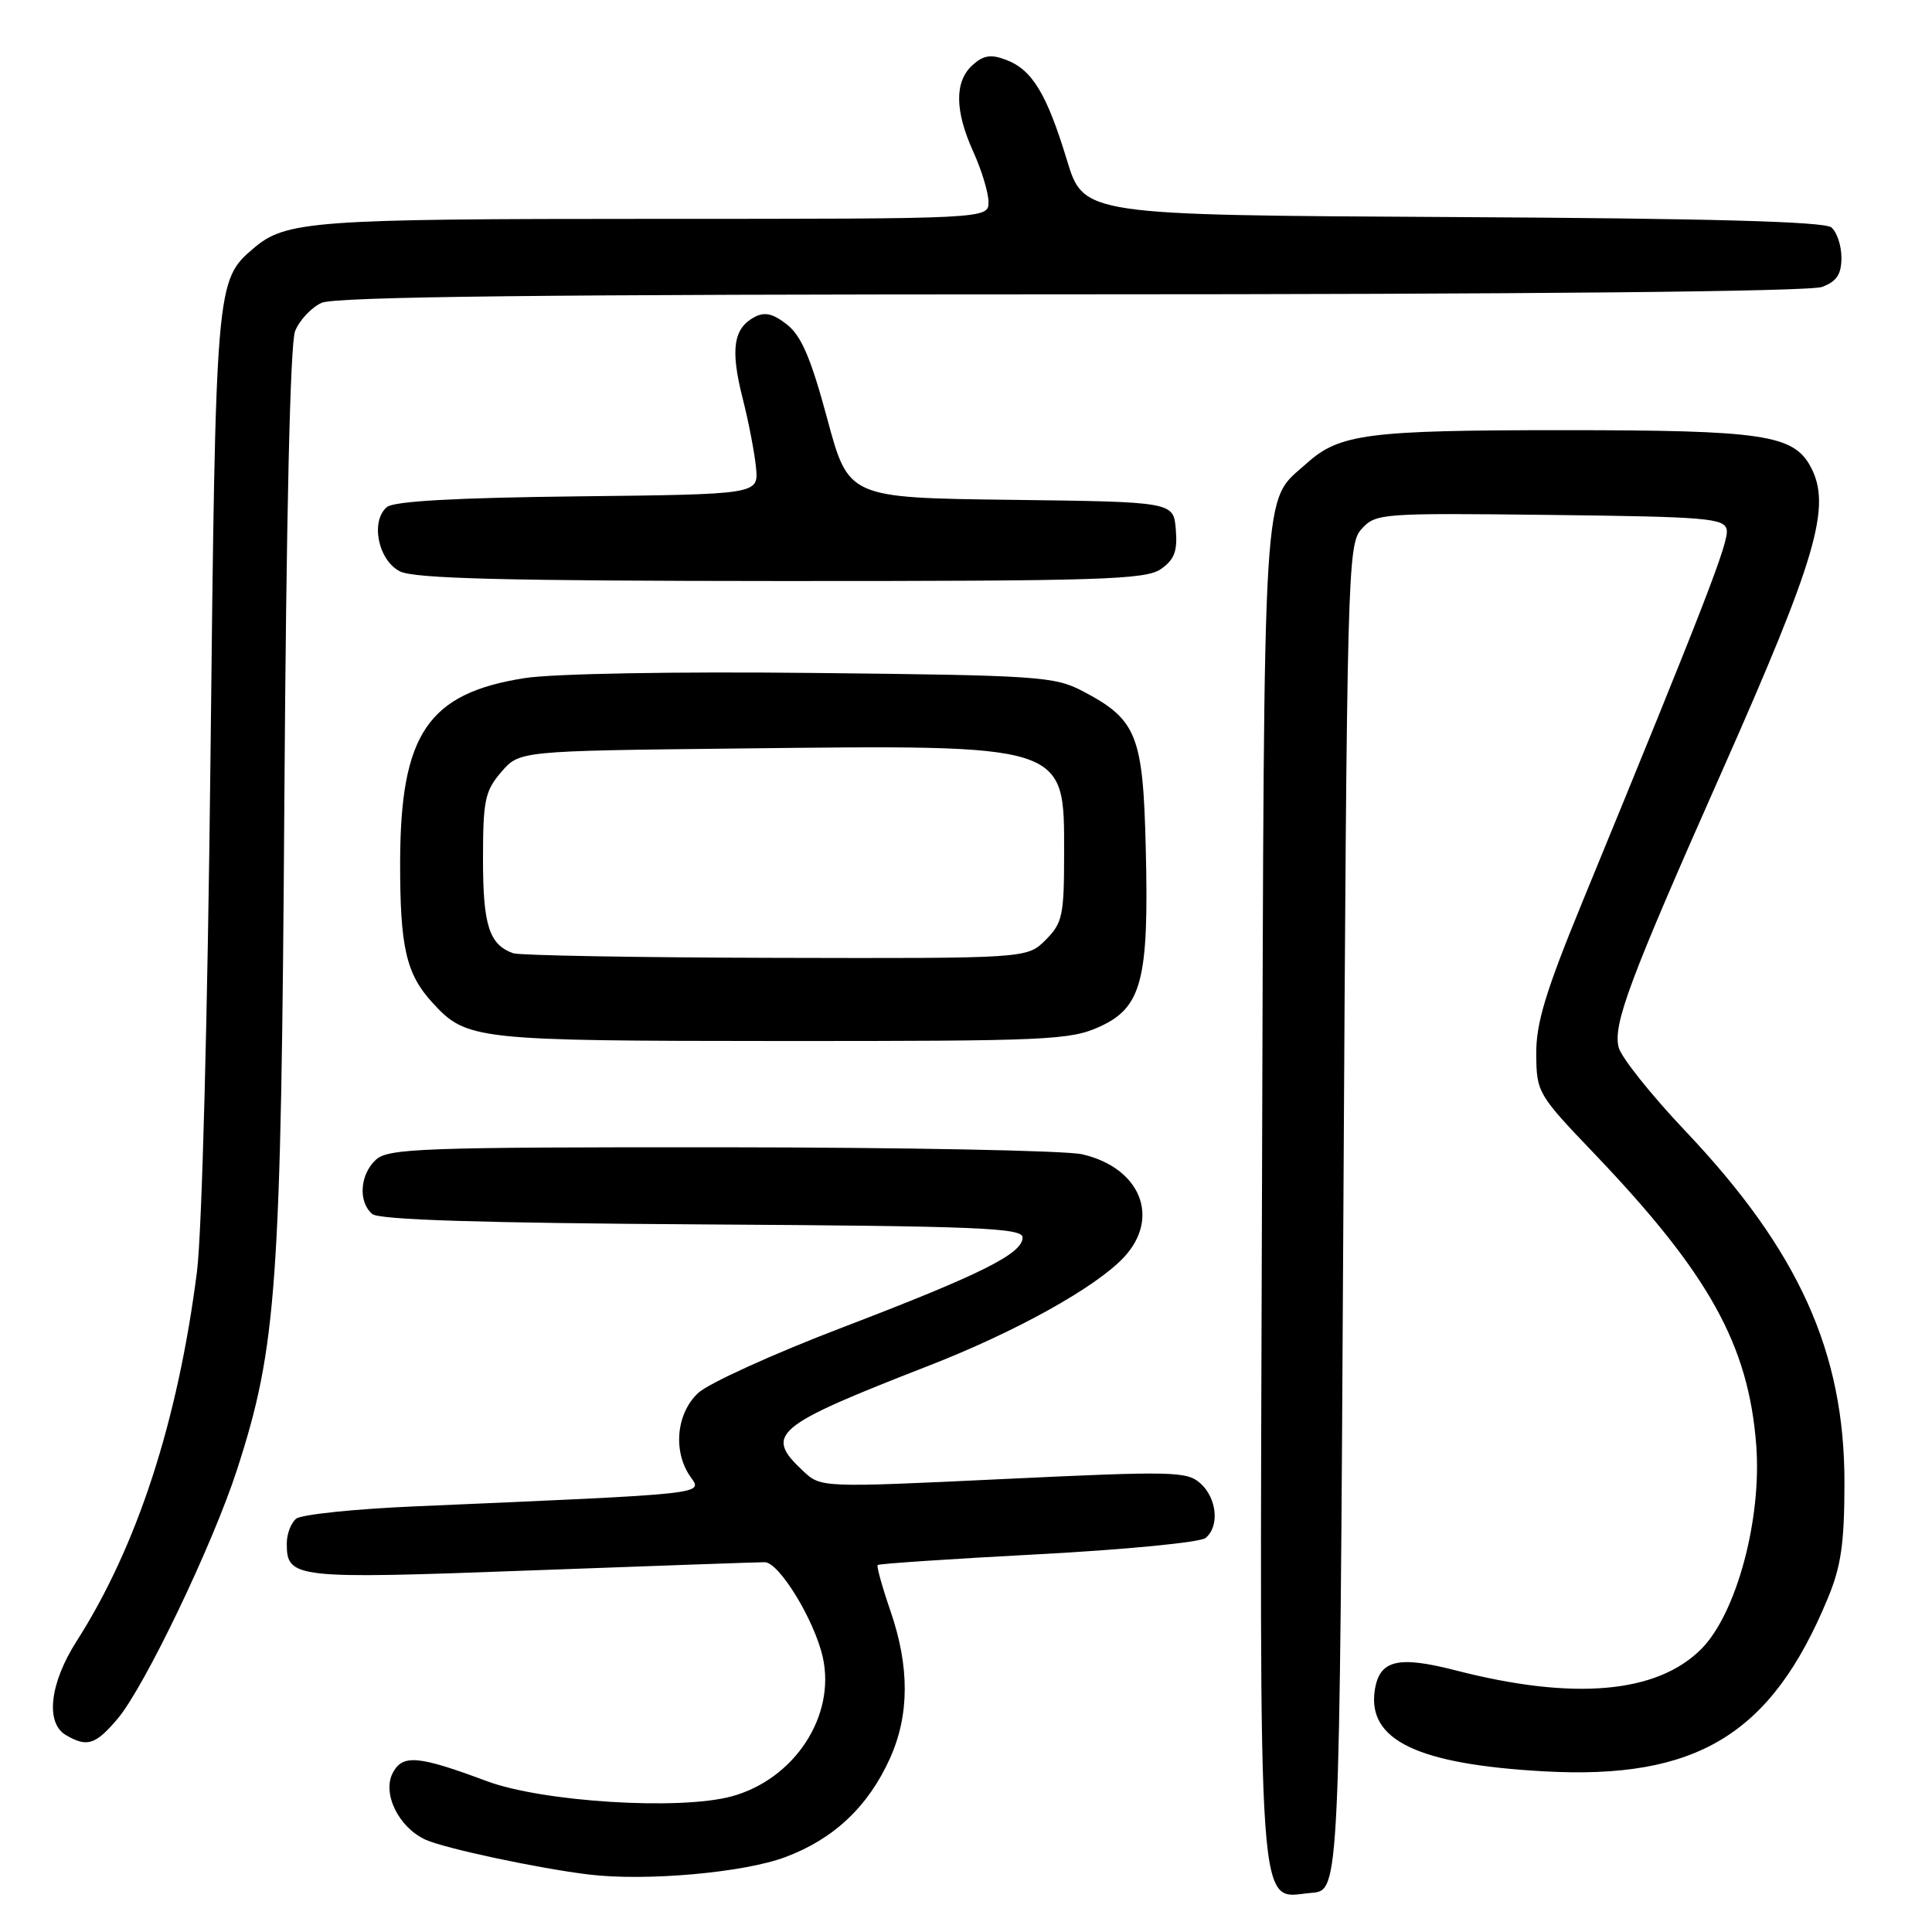<?xml version="1.0" encoding="UTF-8" standalone="no"?>
<!DOCTYPE svg PUBLIC "-//W3C//DTD SVG 1.1//EN" "http://www.w3.org/Graphics/SVG/1.1/DTD/svg11.dtd" >
<svg xmlns="http://www.w3.org/2000/svg" xmlns:xlink="http://www.w3.org/1999/xlink" version="1.1" viewBox="0 0 256 256">
 <g >
 <path fill="currentColor"
d=" M 178.00 161.35 C 178.48 75.21 178.56 72.14 180.42 70.09 C 182.29 68.02 183.00 67.97 205.41 68.23 C 226.21 68.47 228.51 68.67 228.80 70.20 C 229.10 71.78 225.93 79.96 209.68 119.50 C 204.79 131.42 203.53 135.56 203.56 139.68 C 203.60 144.76 203.76 145.03 211.28 152.89 C 226.46 168.79 231.70 178.22 232.71 191.50 C 233.46 201.33 230.07 213.86 225.41 218.52 C 219.53 224.40 208.50 225.35 192.91 221.34 C 185.20 219.35 182.76 219.96 182.16 224.00 C 181.19 230.59 187.84 233.77 204.54 234.71 C 224.84 235.84 234.70 229.85 242.17 211.84 C 243.96 207.55 244.39 204.54 244.40 196.50 C 244.42 179.17 238.34 165.72 223.36 149.91 C 218.81 145.11 214.81 140.10 214.48 138.78 C 213.71 135.73 215.91 129.85 228.04 102.50 C 240.74 73.86 242.72 67.08 239.92 61.85 C 237.64 57.60 233.61 57.00 207.18 57.00 C 181.23 57.00 177.49 57.48 173.15 61.39 C 167.19 66.76 167.53 61.35 167.22 157.89 C 166.91 257.05 166.51 251.41 173.81 250.81 C 177.50 250.50 177.50 250.50 178.00 161.35 Z  M 104.05 246.08 C 110.48 243.68 115.04 239.38 117.92 233.00 C 120.51 227.27 120.54 220.87 118.00 213.49 C 116.90 210.29 116.13 207.54 116.30 207.37 C 116.47 207.20 126.03 206.56 137.55 205.95 C 149.07 205.34 159.06 204.37 159.75 203.79 C 161.61 202.25 161.26 198.55 159.08 196.57 C 157.29 194.95 155.50 194.91 132.96 195.98 C 108.77 197.13 108.77 197.13 106.39 194.89 C 101.23 190.05 102.52 188.97 123.00 180.99 C 134.57 176.49 145.19 170.59 148.92 166.60 C 153.80 161.37 151.13 154.74 143.40 152.95 C 141.26 152.45 119.74 152.04 95.58 152.02 C 56.09 152.00 51.47 152.17 49.83 153.65 C 47.68 155.60 47.43 159.28 49.34 160.87 C 50.26 161.63 63.81 162.06 93.09 162.24 C 129.59 162.46 135.50 162.70 135.50 163.97 C 135.50 166.12 130.04 168.85 111.56 175.92 C 102.47 179.39 93.90 183.29 92.52 184.57 C 89.61 187.27 89.14 192.32 91.48 195.67 C 93.13 198.02 94.25 197.90 55.00 199.60 C 47.02 199.94 39.94 200.68 39.25 201.23 C 38.56 201.79 38.00 203.26 38.00 204.50 C 38.00 209.16 38.88 209.26 70.33 208.09 C 86.50 207.49 100.45 207.00 101.33 207.00 C 103.23 207.00 107.91 214.65 109.02 219.58 C 110.77 227.37 105.28 235.76 96.94 238.03 C 90.06 239.90 71.91 238.77 64.50 236.01 C 55.42 232.62 53.37 232.44 52.06 234.89 C 50.60 237.61 52.81 242.14 56.39 243.77 C 58.91 244.92 71.31 247.57 78.00 248.38 C 85.51 249.30 98.52 248.15 104.05 246.08 Z  M 15.58 227.75 C 19.14 223.54 28.19 204.68 31.41 194.73 C 36.69 178.43 37.25 170.54 37.68 106.00 C 37.93 68.46 38.45 45.53 39.10 43.88 C 39.67 42.44 41.25 40.75 42.61 40.13 C 44.40 39.31 72.10 39.00 141.98 39.00 C 202.51 39.00 239.83 38.63 241.43 38.02 C 243.38 37.29 244.00 36.34 244.00 34.15 C 244.00 32.55 243.40 30.74 242.66 30.13 C 241.72 29.36 226.51 28.94 192.45 28.76 C 143.58 28.50 143.58 28.50 141.36 21.17 C 138.69 12.41 136.77 9.24 133.31 7.93 C 131.29 7.16 130.31 7.32 128.86 8.63 C 126.46 10.80 126.50 14.68 128.98 20.14 C 130.07 22.54 130.97 25.51 130.98 26.75 C 131.00 29.00 131.00 29.00 86.65 29.00 C 41.46 29.00 37.87 29.26 33.61 32.89 C 28.60 37.16 28.58 37.46 27.89 100.50 C 27.51 134.82 26.76 163.26 26.10 168.50 C 23.56 188.36 18.18 204.89 10.16 217.45 C 6.58 223.05 5.98 228.31 8.75 229.92 C 11.55 231.55 12.65 231.20 15.58 227.75 Z  M 145.69 136.05 C 151.30 133.51 152.25 129.84 151.82 112.43 C 151.46 97.38 150.64 95.34 143.44 91.57 C 139.74 89.63 137.55 89.48 107.79 89.17 C 89.38 88.97 73.34 89.26 69.54 89.85 C 56.72 91.85 53.06 97.24 53.02 114.18 C 53.00 125.53 53.81 129.06 57.32 132.88 C 61.84 137.80 62.92 137.92 103.50 137.94 C 138.74 137.95 141.80 137.82 145.69 136.05 Z  M 153.83 75.40 C 155.62 74.15 156.04 73.03 155.80 70.15 C 155.50 66.50 155.50 66.50 133.97 66.23 C 112.43 65.96 112.43 65.96 109.61 55.47 C 107.46 47.49 106.19 44.51 104.29 43.01 C 102.42 41.54 101.32 41.29 99.96 42.02 C 97.18 43.51 96.77 46.30 98.38 52.68 C 99.20 55.88 100.00 60.08 100.18 62.00 C 100.50 65.50 100.50 65.50 76.58 65.77 C 60.44 65.95 52.21 66.41 51.28 67.18 C 49.05 69.03 50.10 74.26 53.00 75.71 C 54.90 76.67 66.96 76.97 103.53 76.99 C 145.89 77.00 151.82 76.81 153.83 75.40 Z  M 68.00 126.31 C 64.82 125.17 64.00 122.62 64.00 113.86 C 64.00 106.06 64.26 104.81 66.41 102.31 C 68.82 99.50 68.82 99.50 97.66 99.18 C 141.62 98.69 141.00 98.49 141.00 113.05 C 141.00 121.32 140.79 122.30 138.55 124.55 C 136.09 127.00 136.09 127.00 102.80 126.92 C 84.48 126.88 68.83 126.60 68.00 126.31 Z "/>
</g>
</svg>